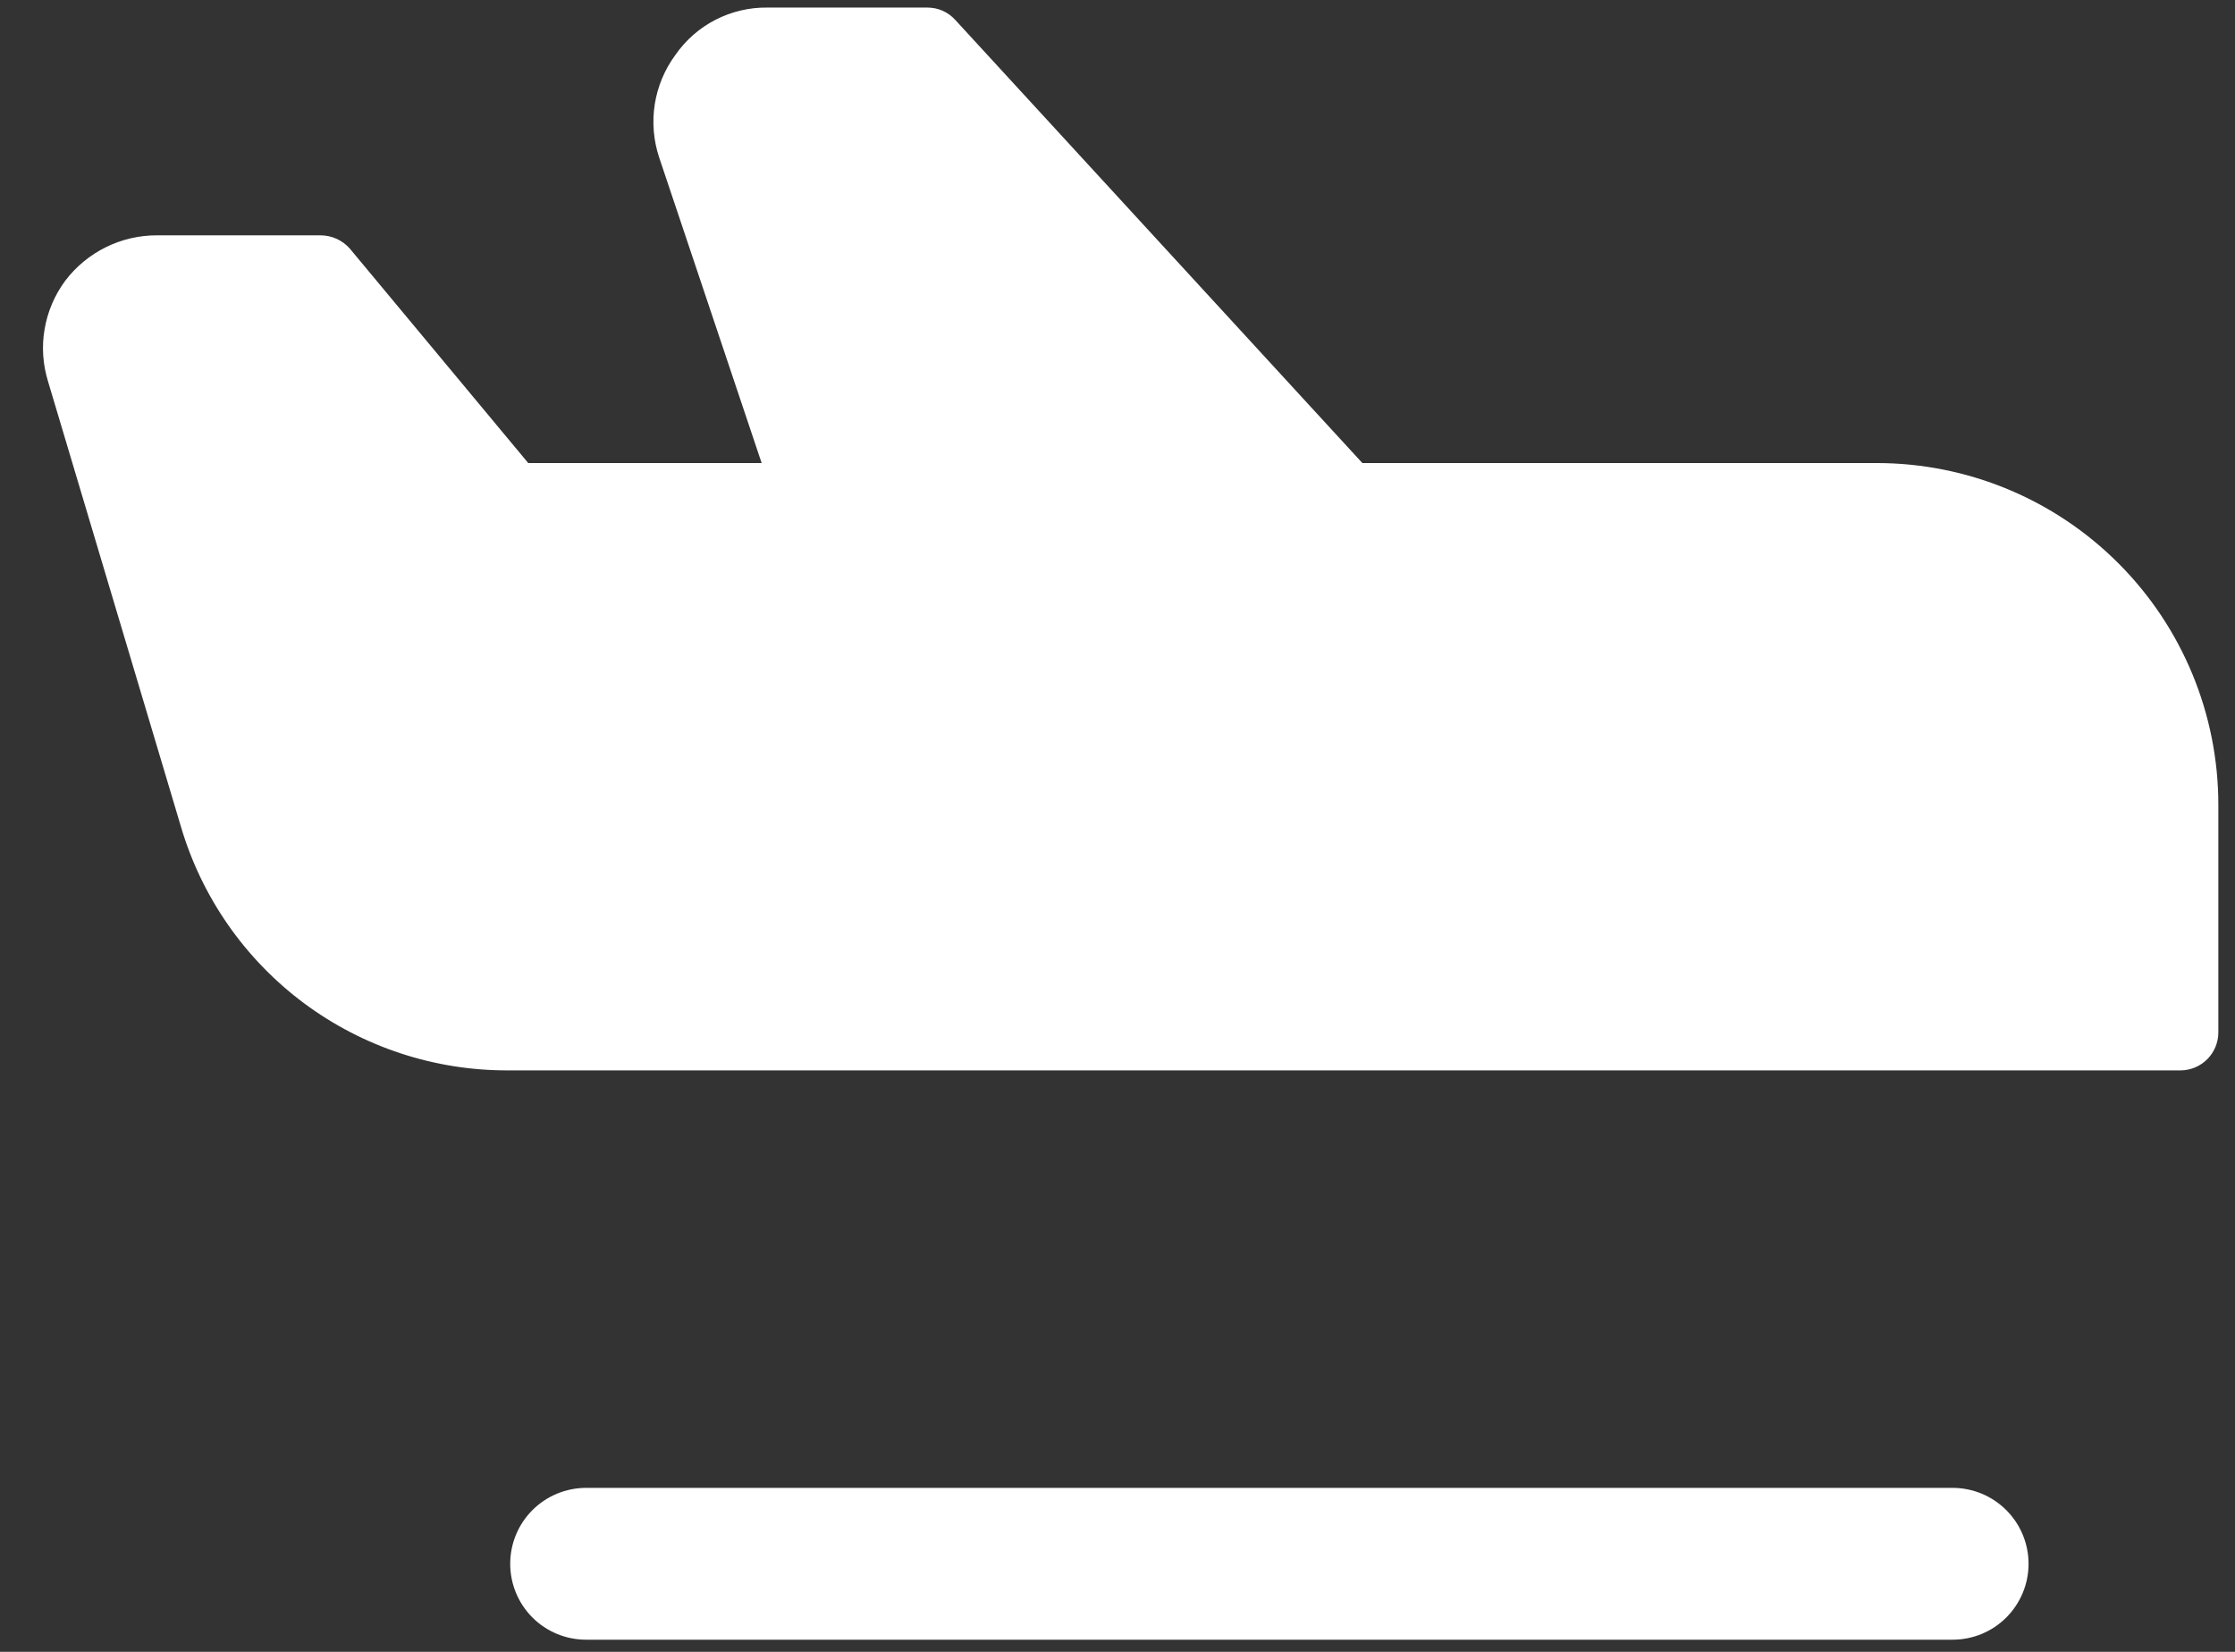 <svg width="46" height="34" viewBox="0 0 46 34" fill="none" xmlns="http://www.w3.org/2000/svg">
<rect x="0" y="0" width="46" height="34" fill="#333333" stroke="none"/>
<path d="M41.751 32.188C41.751 32.602 41.586 32.999 41.293 33.293C41 33.586 40.603 33.75 40.188 33.75H12.063C11.649 33.75 11.251 33.586 10.958 33.293C10.665 32.999 10.501 32.602 10.501 32.188C10.501 31.773 10.665 31.376 10.958 31.083C11.251 30.79 11.649 30.625 12.063 30.625H40.188C40.603 30.625 41 30.79 41.293 31.083C41.586 31.376 41.751 31.773 41.751 32.188ZM38.626 9.531H28.04L19.661 0.41C19.59 0.331 19.502 0.267 19.405 0.223C19.307 0.179 19.201 0.157 19.094 0.156H15.794C15.422 0.151 15.055 0.238 14.724 0.408C14.394 0.578 14.111 0.827 13.899 1.133C13.679 1.432 13.534 1.78 13.476 2.147C13.419 2.514 13.45 2.89 13.567 3.242L15.676 9.531H10.872L7.2 5.117C7.124 5.031 7.031 4.962 6.927 4.915C6.822 4.868 6.709 4.844 6.594 4.844H3.235C2.868 4.842 2.506 4.926 2.177 5.089C1.848 5.252 1.562 5.489 1.341 5.781C1.124 6.075 0.979 6.415 0.918 6.775C0.856 7.134 0.881 7.503 0.989 7.852L3.723 17.012C4.151 18.466 5.039 19.741 6.254 20.647C7.47 21.552 8.946 22.038 10.462 22.032H44.876C45.083 22.032 45.282 21.949 45.428 21.803C45.575 21.656 45.657 21.457 45.657 21.25V16.563C45.657 14.698 44.916 12.909 43.597 11.591C42.279 10.272 40.49 9.531 38.626 9.531Z" fill="white"/>
</svg>

